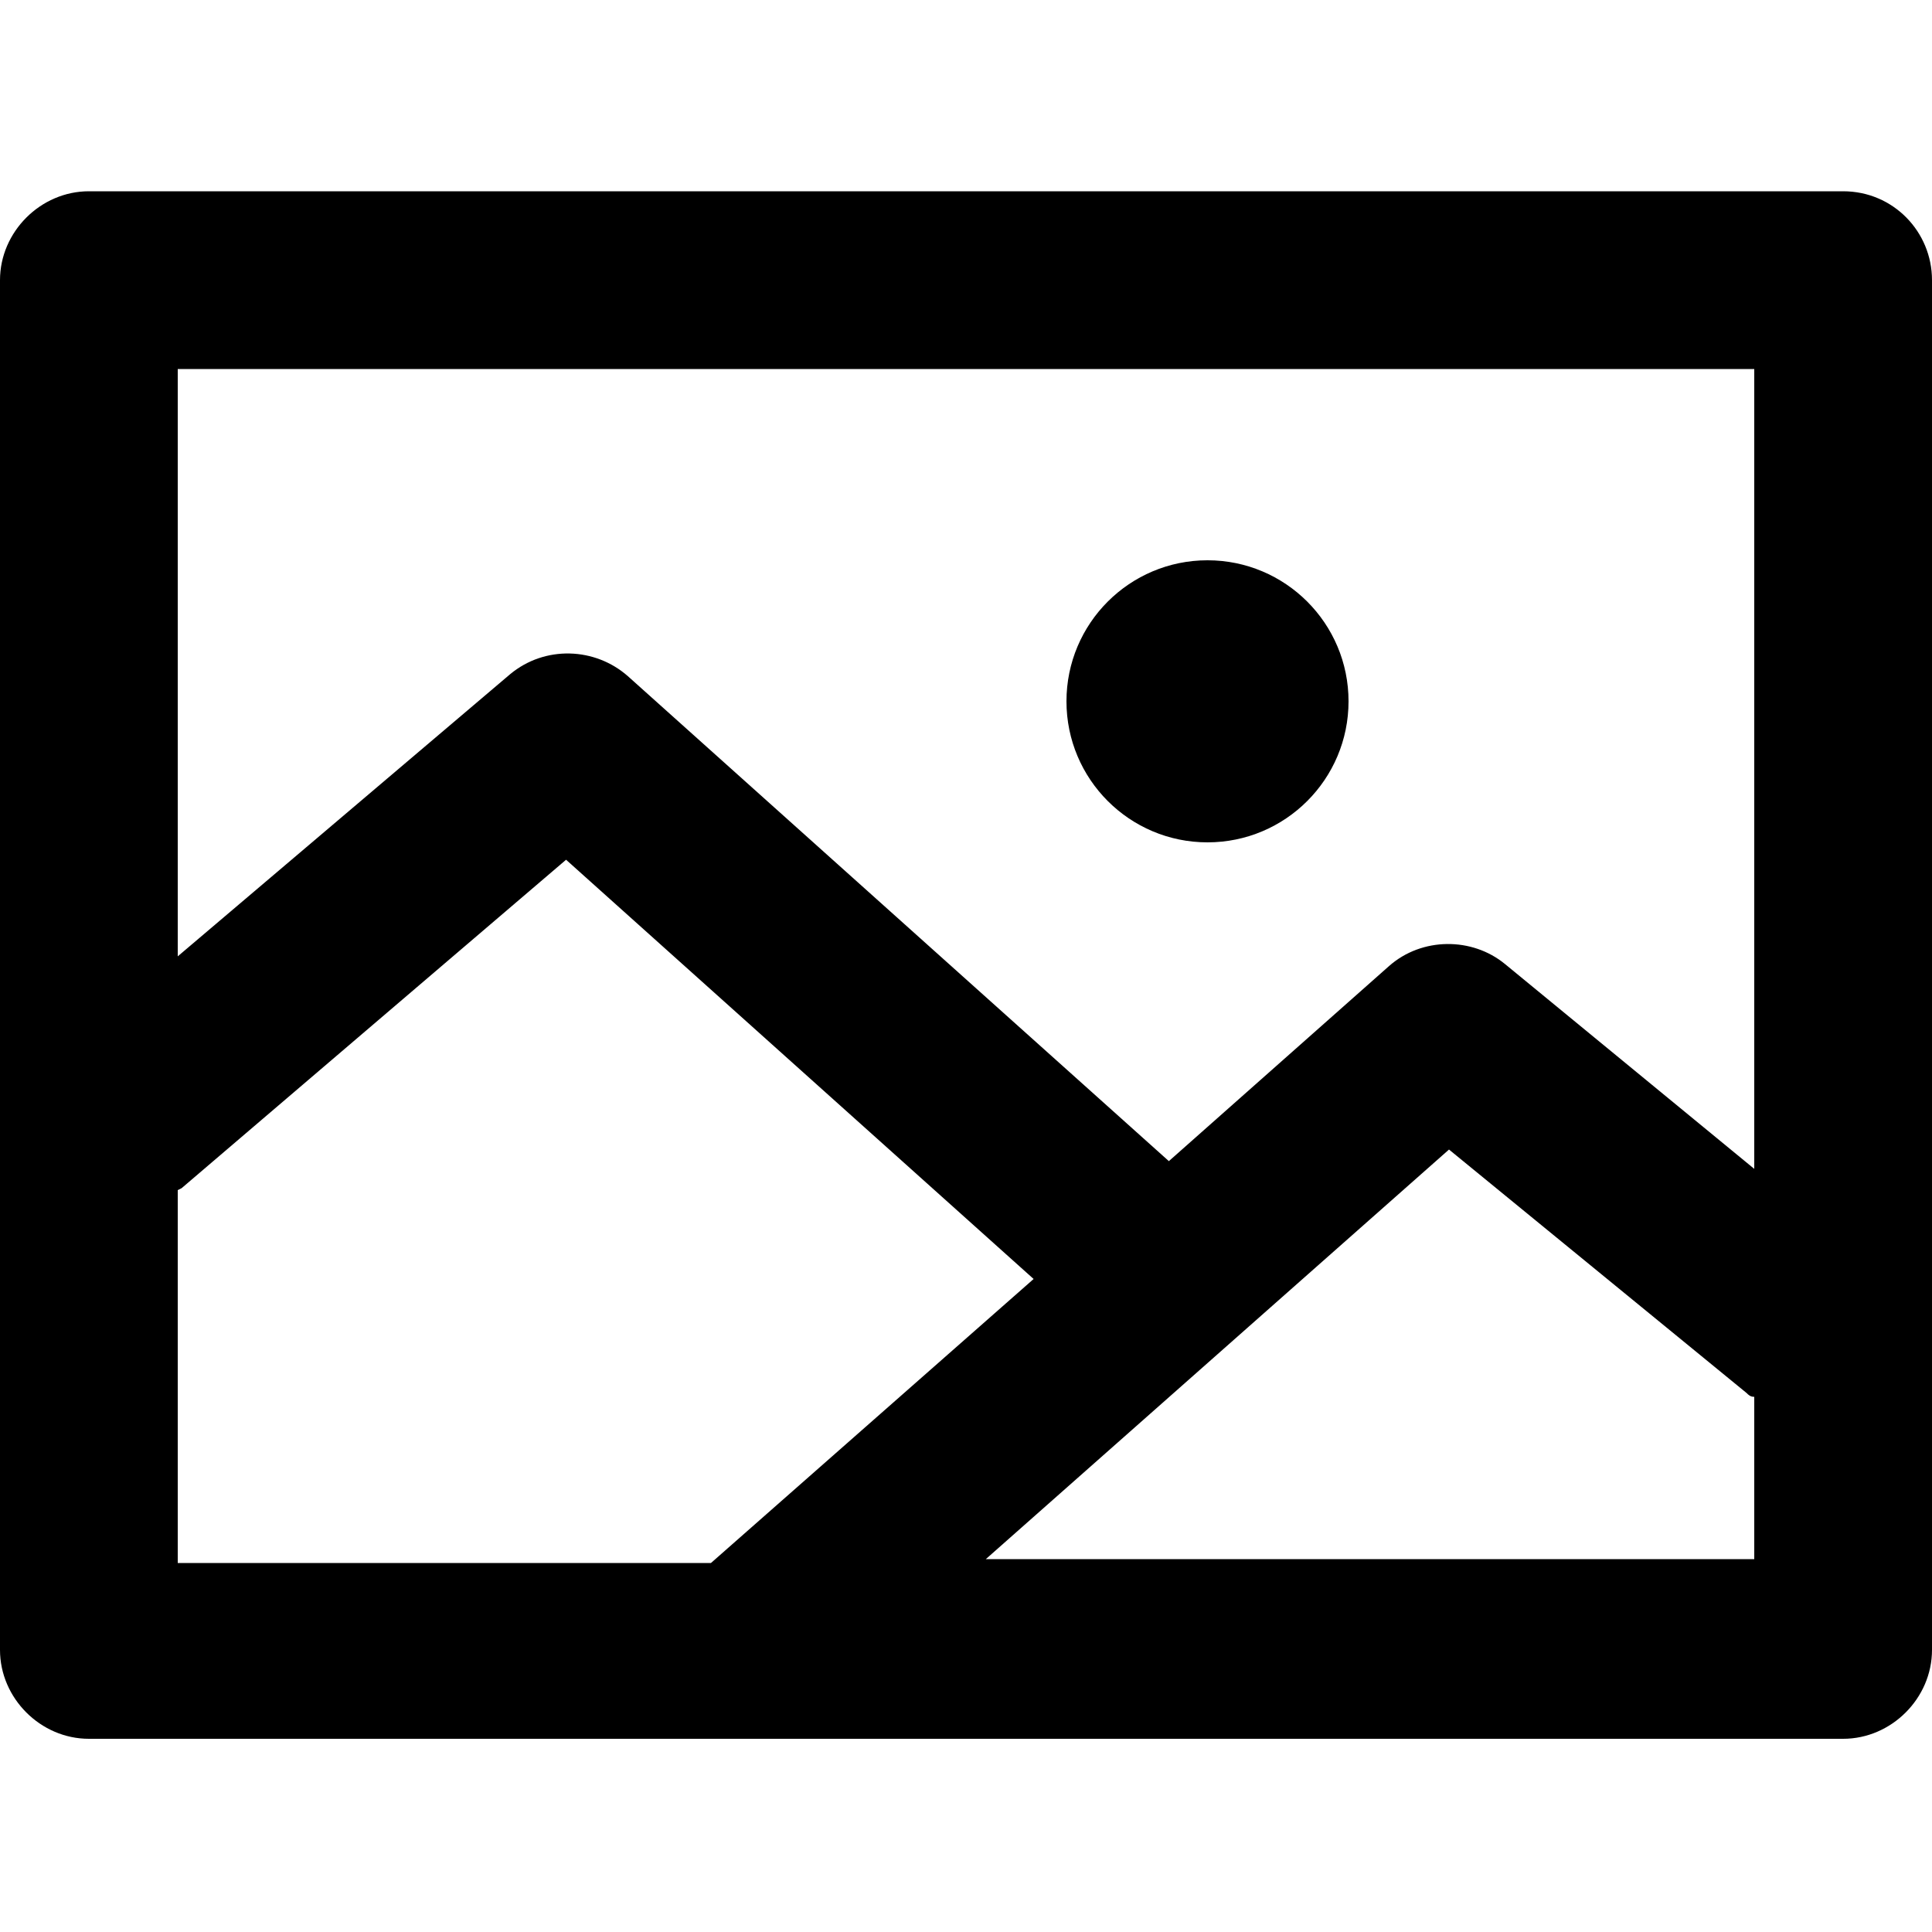 <?xml version="1.0" encoding="utf-8"?>
<!-- Generator: Adobe Illustrator 24.0.1, SVG Export Plug-In . SVG Version: 6.00 Build 0)  -->
<svg version="1.1" id="圖層_1" xmlns="http://www.w3.org/2000/svg" xmlns:xlink="http://www.w3.org/1999/xlink" x="0px" y="0px"
	 viewBox="0 0 100 100" style="enable-background:new 0 0 100 100;" xml:space="preserve">
<title>fast-02</title>
<g id="註解">
	<path d="M95.4,9.9H4.6C2.1,9.9,0,12,0,14.5l0,0v70.9c0,2.5,2.1,4.6,4.6,4.6h90.8c2.5,0,4.6-2.1,4.6-4.6V14.5
		C100,12,98,9.9,95.4,9.9L95.4,9.9z M90.8,19.1v41.4L77.9,49.9c-1.7-1.4-4.3-1.4-6,0.1L60.5,60.1l-28-25.1c-1.7-1.5-4.3-1.6-6.1-0.1
		L9.2,49.5V19.1H90.8z M9.2,61.6l0.2-0.1l19.9-17l24.2,21.7L36.8,80.9H9.2V61.6z M50.8,80.9L75,59.5l15.4,12.6
		c0.1,0.1,0.2,0.2,0.4,0.2v8.4H50.8z"/>
	<circle cx="62.5" cy="36.3" r="7.3"/>
</g>
</svg>
